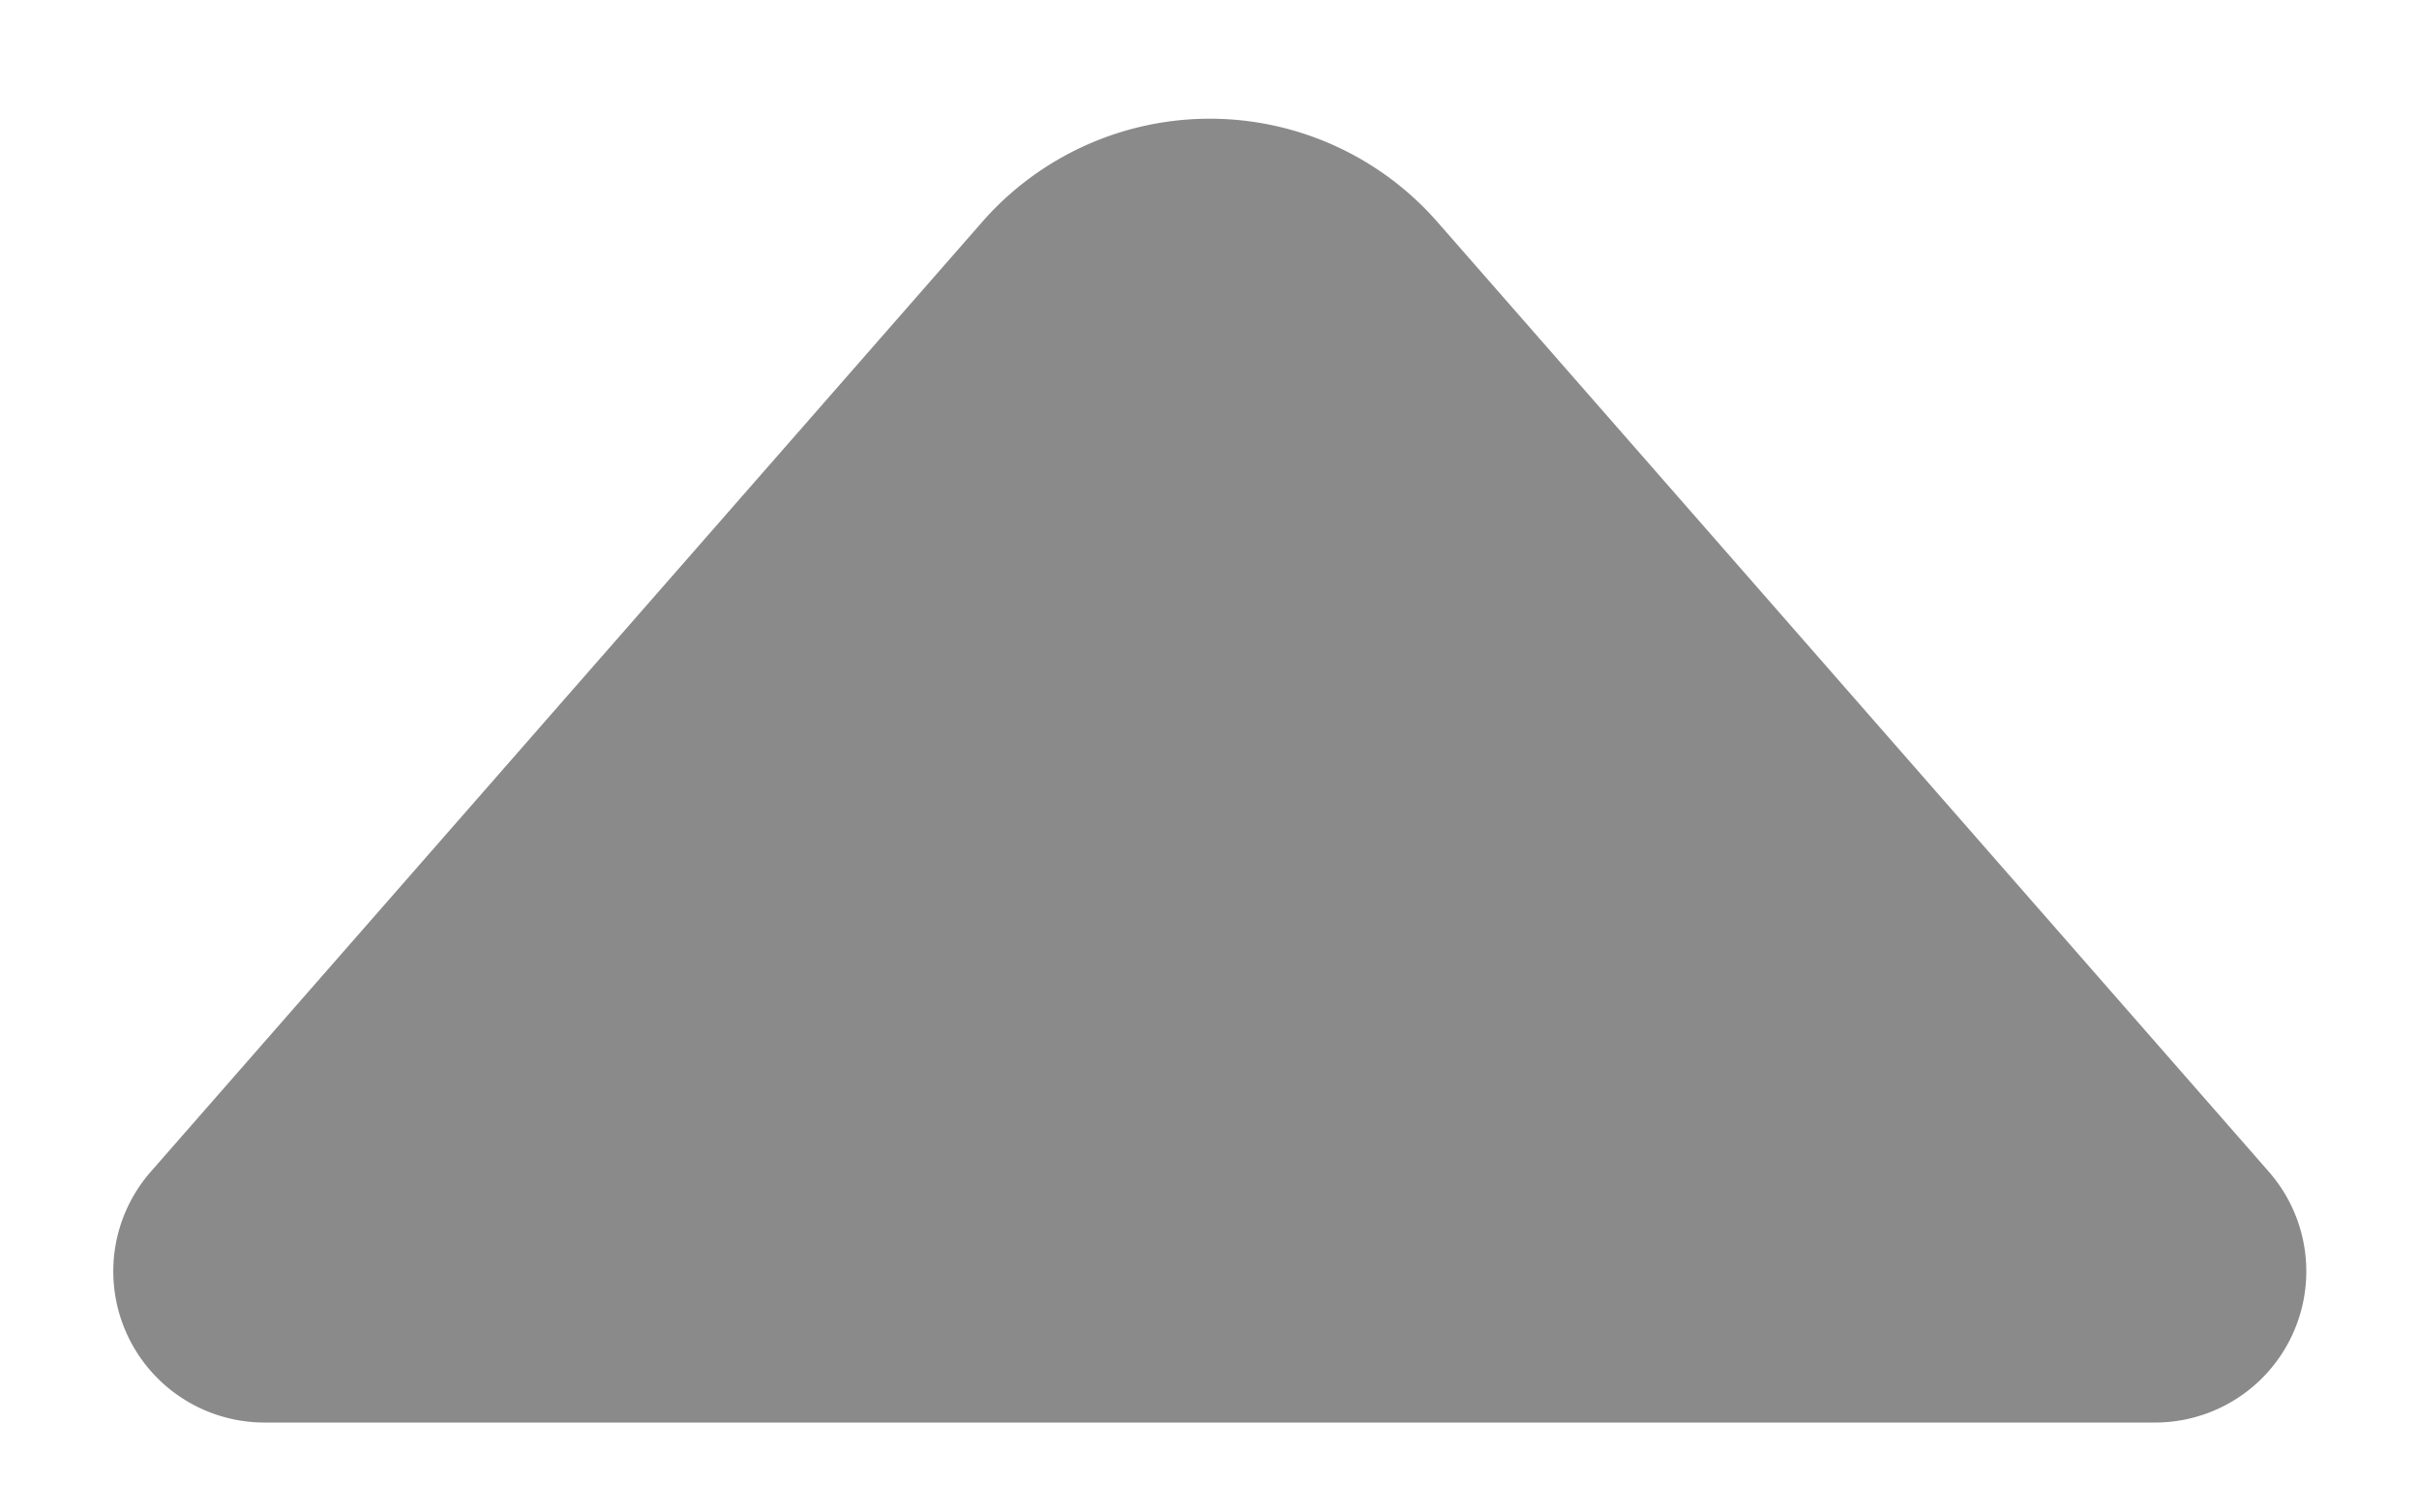 <?xml version="1.0" standalone="no"?><!DOCTYPE svg PUBLIC "-//W3C//DTD SVG 1.1//EN" "http://www.w3.org/Graphics/SVG/1.1/DTD/svg11.dtd"><svg t="1618804729482" class="icon" viewBox="0 0 1638 1024" version="1.1" xmlns="http://www.w3.org/2000/svg" p-id="2001" xmlns:xlink="http://www.w3.org/1999/xlink" width="319.922" height="200"><defs><style type="text/css"></style></defs><path d="M1459.2 963.482H179.2A102.4 102.4 0 0 1 102.093 793.6l562.995-643.277a204.8 204.8 0 0 1 308.224 0l562.995 643.277a102.4 102.4 0 0 1-77.107 169.882z" p-id="2002" fill="#8a8a8a"></path></svg>